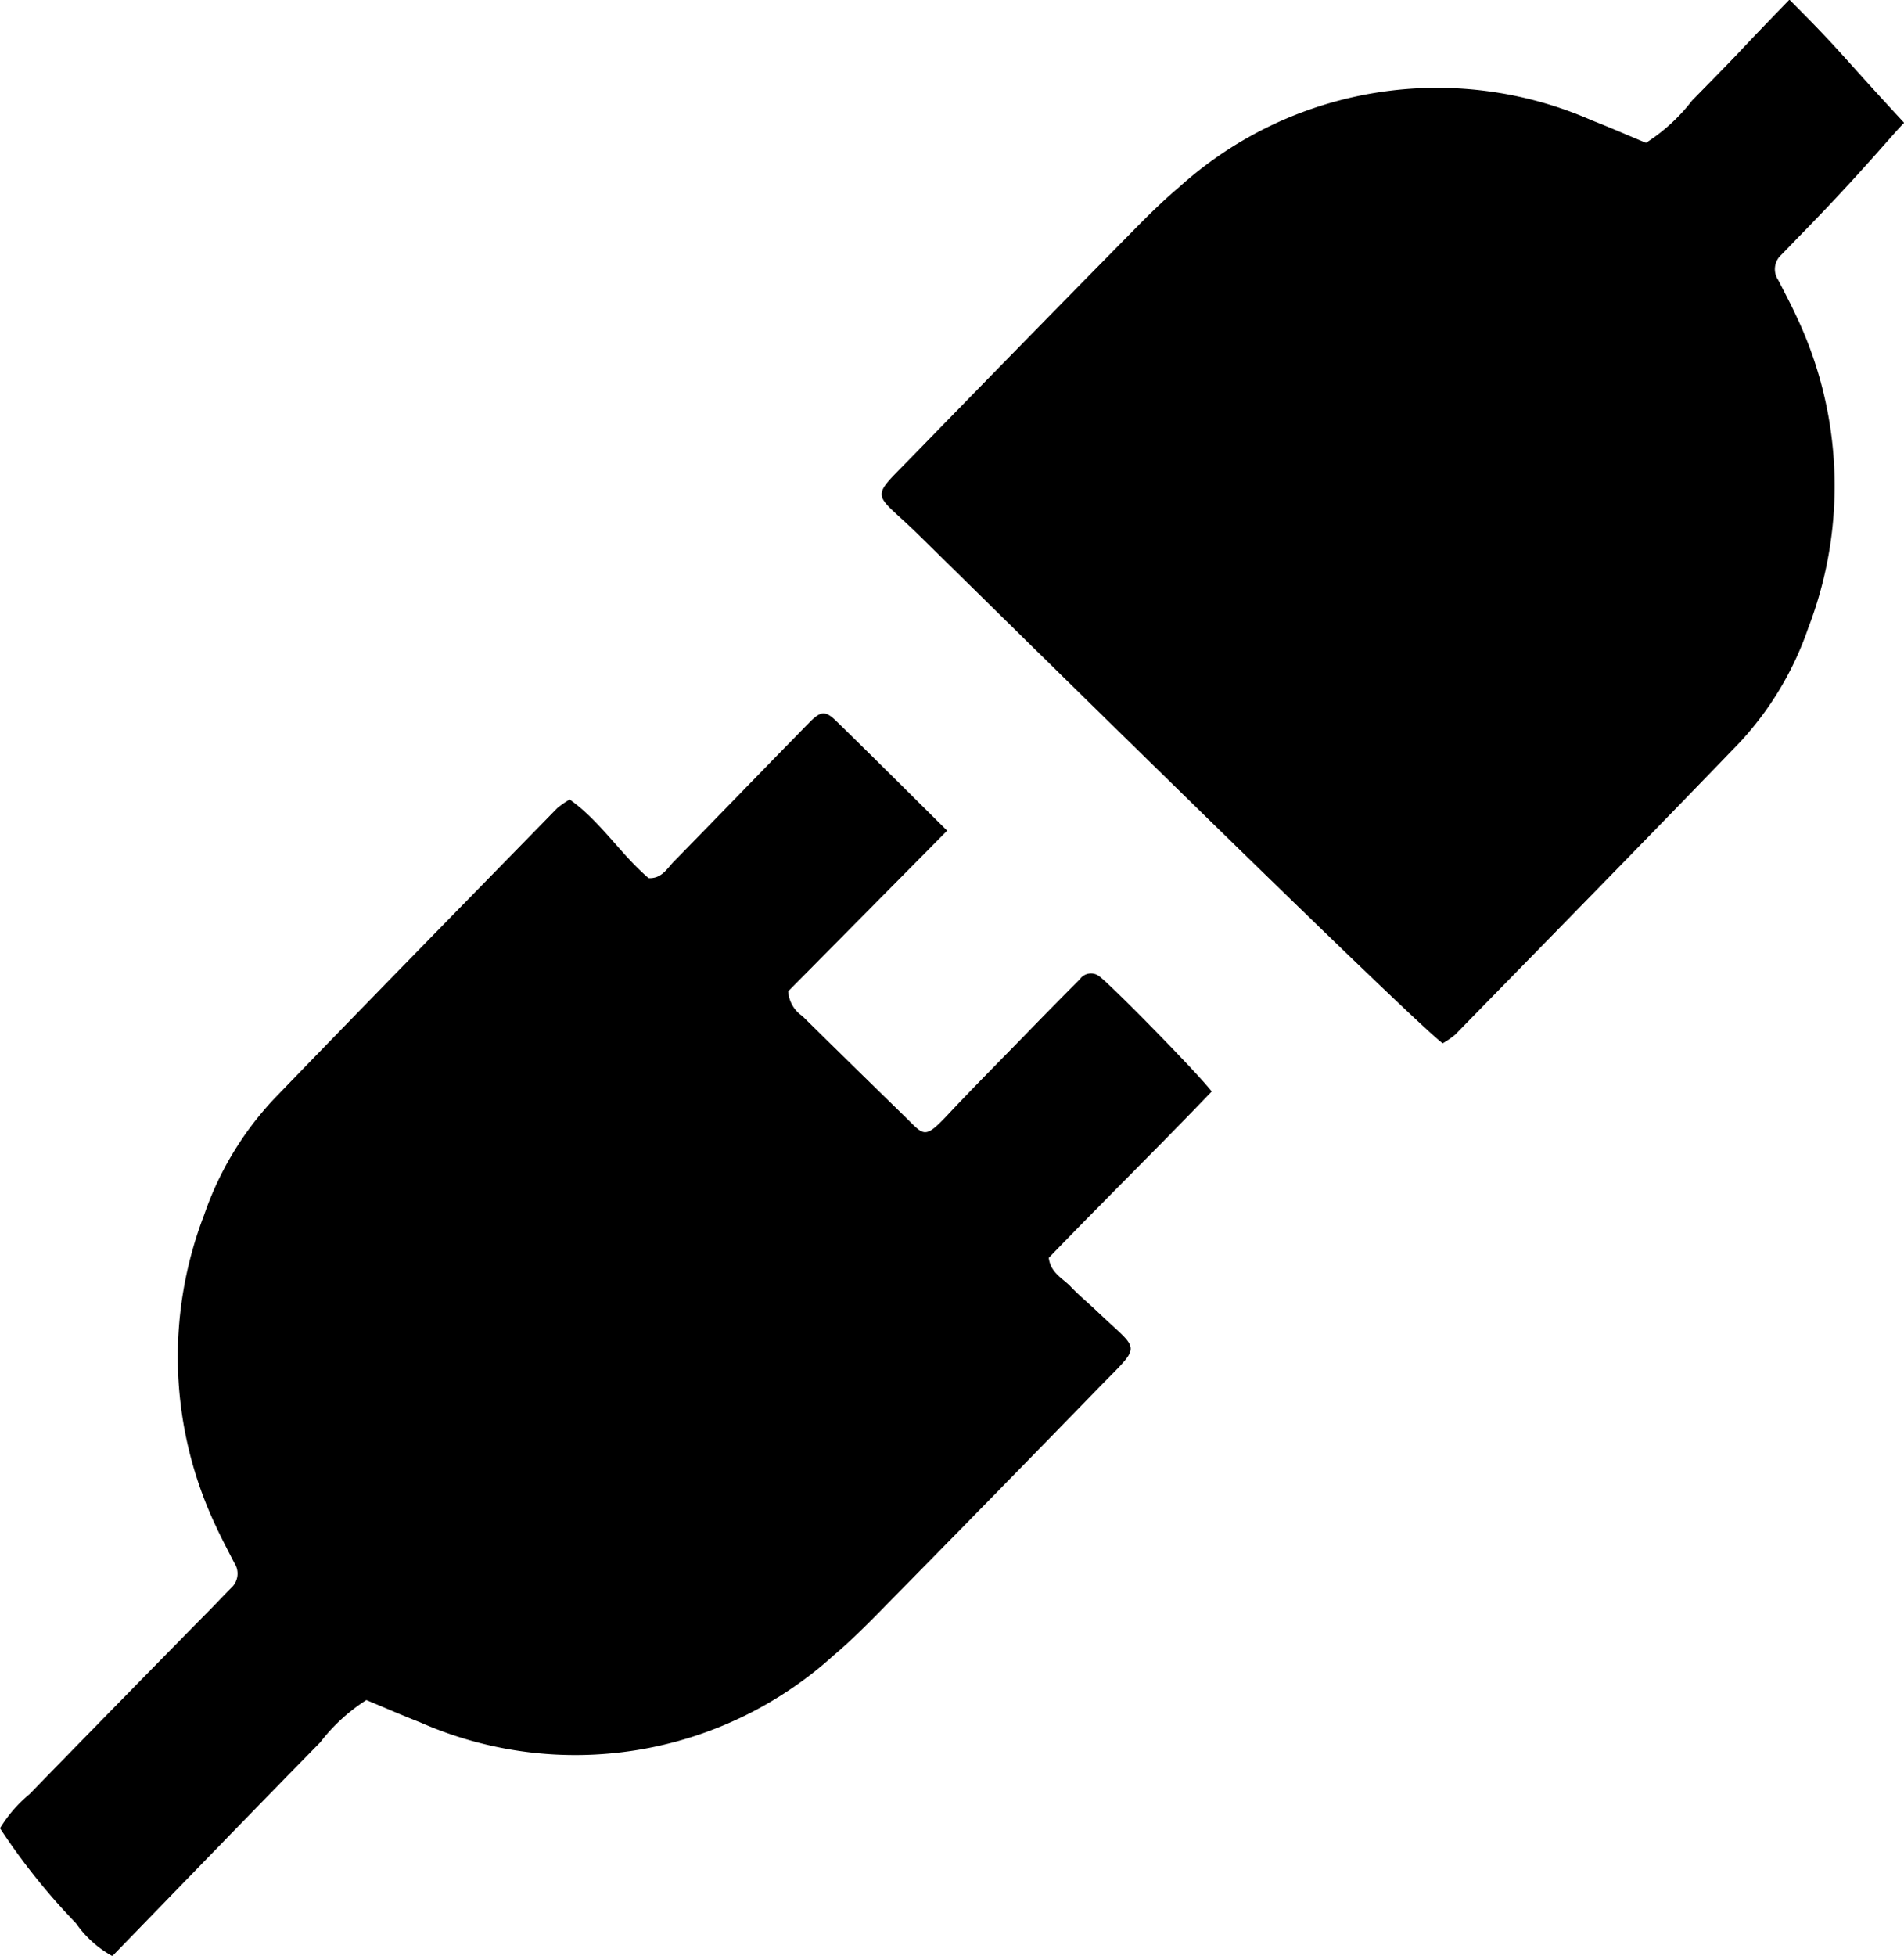 <svg id="Group_627" data-name="Group 627" xmlns="http://www.w3.org/2000/svg" xmlns:xlink="http://www.w3.org/1999/xlink" width="53.998" height="55.438" viewBox="0 0 53.998 55.438">
  <defs>
    <clipPath id="clip-path">
      <rect id="Rectangle_135" data-name="Rectangle 135" width="53.999" height="55.438" fill="none"/>
    </clipPath>
  </defs>
  <g id="Group_32" data-name="Group 32" clip-path="url(#clip-path)">
    <path id="Path_36" data-name="Path 36" d="M0,346.85a3.838,3.838,0,0,1,.833-.963q2.593-2.661,5.2-5.31c.179-.183.355-.37.535-.551a.545.545,0,0,0,.075-.7c-.174-.342-.356-.68-.516-1.029a11.209,11.209,0,0,1-.337-8.834,9.107,9.107,0,0,1,1.965-3.269c2.668-2.766,5.36-5.509,8.046-8.258a2.5,2.5,0,0,1,.356-.247c.872.618,1.442,1.551,2.238,2.229.375.019.524-.277.722-.478,1.286-1.31,2.56-2.633,3.846-3.943.313-.319.45-.328.749-.036,1.034,1.008,2.056,2.029,3.15,3.111l-4.509,4.554a.921.921,0,0,0,.4.7q1.46,1.439,2.928,2.869c.524.513.533.637,1.189-.06.7-.746,1.424-1.474,2.139-2.208q.8-.825,1.617-1.644a.385.385,0,0,1,.56-.075c.364.277,2.757,2.712,3.179,3.258-1.522,1.587-3.1,3.137-4.622,4.716.055.433.4.58.622.815s.5.464.748.7c1.235,1.183,1.3.877.015,2.2q-3.081,3.168-6.183,6.317c-.419.426-.844.849-1.3,1.233a10.913,10.913,0,0,1-11.733,1.9c-.512-.2-1.015-.42-1.522-.631a5.117,5.117,0,0,0-1.309,1.2c-1.974,2.01-3.931,4.037-5.895,6.058a3.051,3.051,0,0,1-1.031-.93A18.462,18.462,0,0,1,0,346.85" transform="translate(0 -295.026)"/>
    <path id="Path_37" data-name="Path 37" d="M418.766,3.485c-.344.344-1.226,1.432-2.959,3.2-.179.183-.355.37-.535.551a.545.545,0,0,0-.075.7c.174.342.356.68.516,1.029a11.208,11.208,0,0,1,.337,8.834,9.105,9.105,0,0,1-1.965,3.269c-2.668,2.766-5.36,5.509-8.046,8.258a2.492,2.492,0,0,1-.356.247c-.872-.618-14.712-14.269-14.959-14.505-1.235-1.183-1.3-.877-.015-2.2q3.081-3.168,6.183-6.317c.419-.426.844-.849,1.3-1.233a10.913,10.913,0,0,1,11.733-1.9c.512.2,1.015.42,1.522.631a5.119,5.119,0,0,0,1.309-1.2c1.974-2.01.8-.837,2.759-2.858,1.522,1.522,1.357,1.444,3.249,3.485" transform="translate(-364.767)"/>
  </g>
</svg>
